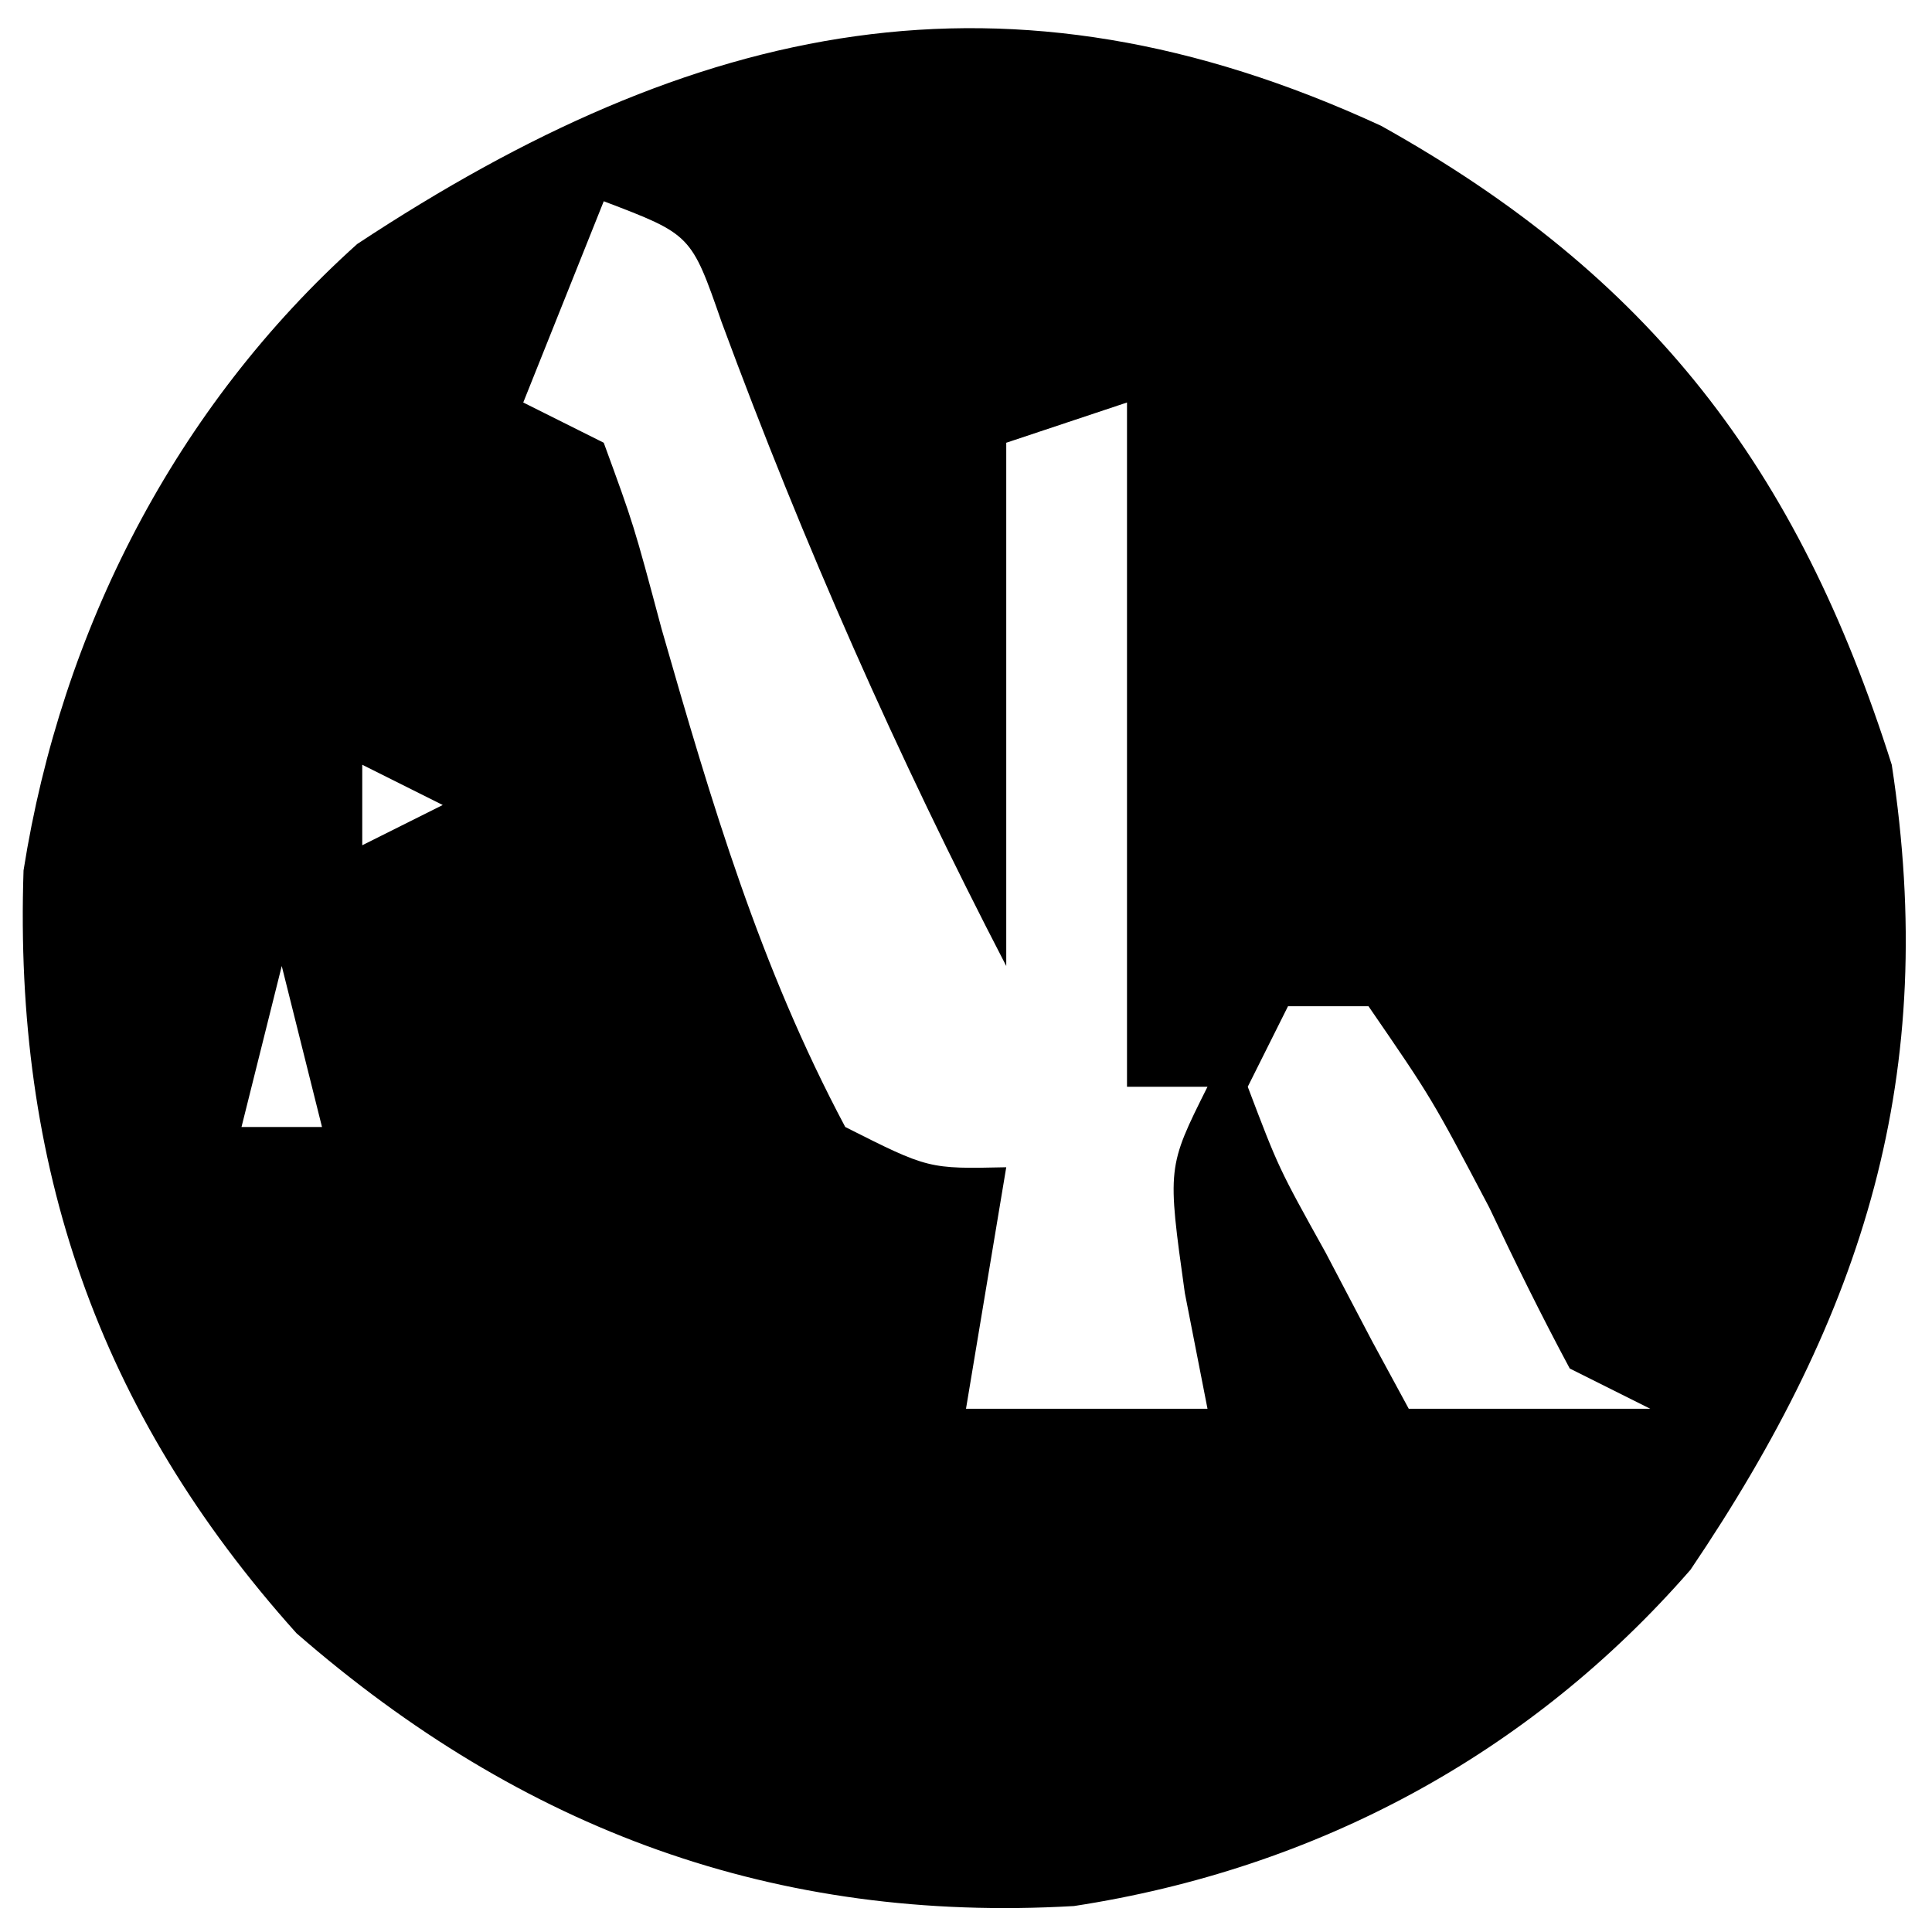 <?xml version="1.0" encoding="UTF-8"?>
<svg version="1.1" xmlns="http://www.w3.org/2000/svg" width="48" height="48">
<path d="M0 0 C6.685 3.73 10.347 8.483 12.688 15.875 C13.868 23.565 12.013 29.478 7.688 35.875 C3.689 40.467 -1.615 43.308 -7.629 44.23 C-15.047 44.66 -21.325 42.347 -26.945 37.453 C-31.9 31.934 -33.971 25.8 -33.727 18.5 C-32.785 12.531 -29.953 6.992 -25.438 2.938 C-17.027 -2.614 -9.318 -4.299 0 0 Z M-19.312 1.875 C-19.973 3.525 -20.633 5.175 -21.312 6.875 C-20.323 7.37 -20.323 7.37 -19.312 7.875 C-18.566 9.914 -18.566 9.914 -17.875 12.5 C-16.63 16.839 -15.437 20.881 -13.312 24.875 C-11.244 25.918 -11.244 25.918 -9.312 25.875 C-9.643 27.855 -9.973 29.835 -10.312 31.875 C-8.332 31.875 -6.353 31.875 -4.312 31.875 C-4.498 30.926 -4.684 29.977 -4.875 29 C-5.312 25.875 -5.312 25.875 -4.312 23.875 C-4.973 23.875 -5.633 23.875 -6.312 23.875 C-6.312 18.265 -6.312 12.655 -6.312 6.875 C-7.303 7.205 -8.293 7.535 -9.312 7.875 C-9.312 12.165 -9.312 16.455 -9.312 20.875 C-12.028 15.638 -14.338 10.414 -16.383 4.879 C-17.14 2.702 -17.14 2.702 -19.312 1.875 Z M-22.312 7.875 C-21.312 9.875 -21.312 9.875 -21.312 9.875 Z M-24.312 12.875 C-23.312 14.875 -23.312 14.875 -23.312 14.875 Z M-25.312 15.875 C-25.312 16.535 -25.312 17.195 -25.312 17.875 C-24.652 17.545 -23.992 17.215 -23.312 16.875 C-23.973 16.545 -24.633 16.215 -25.312 15.875 Z M-26.312 17.875 C-25.312 19.875 -25.312 19.875 -25.312 19.875 Z M-27.312 20.875 C-27.642 22.195 -27.973 23.515 -28.312 24.875 C-27.652 24.875 -26.992 24.875 -26.312 24.875 C-26.642 23.555 -26.973 22.235 -27.312 20.875 Z M-2.312 21.875 C-2.643 22.535 -2.973 23.195 -3.312 23.875 C-2.546 25.894 -2.546 25.894 -1.375 28 C-0.995 28.724 -0.614 29.449 -0.223 30.195 C0.228 31.027 0.228 31.027 0.688 31.875 C2.667 31.875 4.647 31.875 6.688 31.875 C6.027 31.545 5.367 31.215 4.688 30.875 C3.984 29.561 3.324 28.223 2.688 26.875 C1.261 24.164 1.261 24.164 -0.312 21.875 C-0.973 21.875 -1.633 21.875 -2.312 21.875 Z " fill="#000000" transform="translate(34.312,3.125)"/>
</svg>
